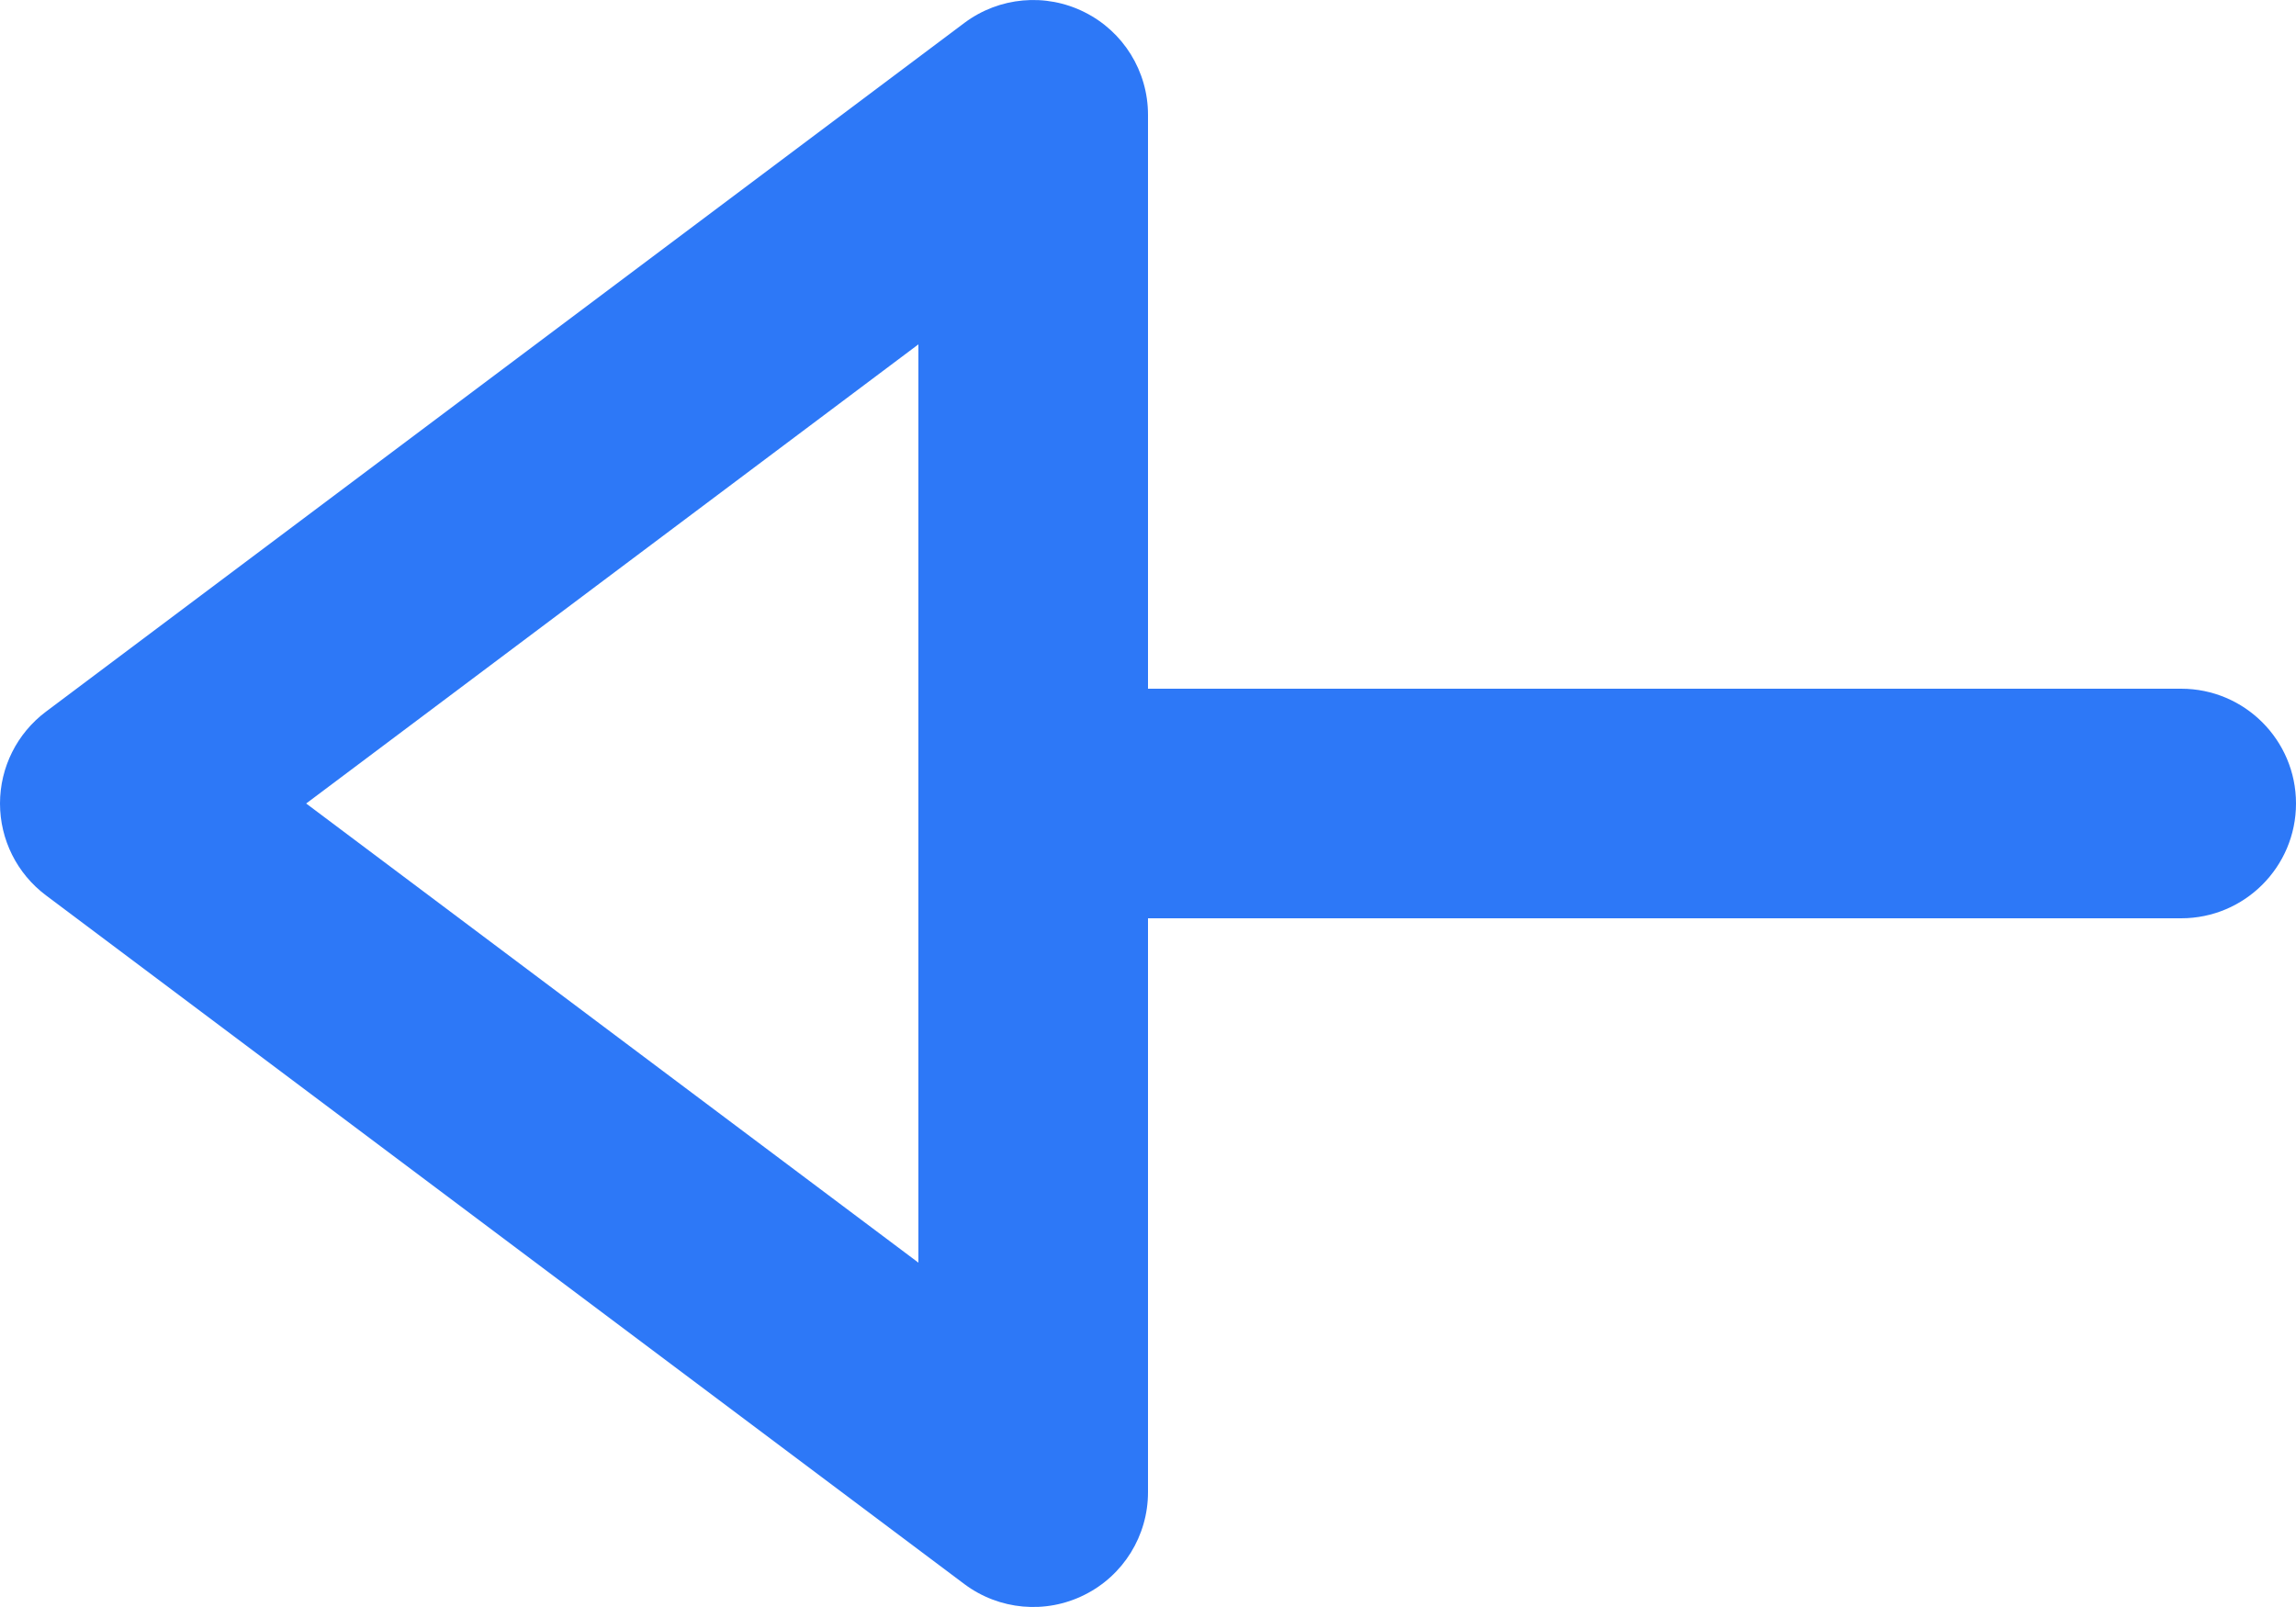 <svg width="20" height="14" viewBox="0 0 20 14" fill="none" xmlns="http://www.w3.org/2000/svg">
<path fill-rule="evenodd" clip-rule="evenodd" d="M8 7C8 6.448 8.448 6 9 6H19C19.552 6 20 6.448 20 7C20 7.552 19.552 8 19 8H9C8.448 8 8 7.552 8 7Z" fill="#2D78F7"/>
<path fill-rule="evenodd" clip-rule="evenodd" d="M9.447 0.106C9.786 0.275 10 0.621 10 1V13C10 13.379 9.786 13.725 9.447 13.894C9.108 14.064 8.703 14.027 8.4 13.8L0.4 7.8C0.148 7.611 0 7.315 0 7C0 6.685 0.148 6.389 0.4 6.2L8.4 0.2C8.703 -0.027 9.108 -0.064 9.447 0.106ZM2.667 7L8 11V3L2.667 7Z" fill="#2D78F7"/>
</svg>
